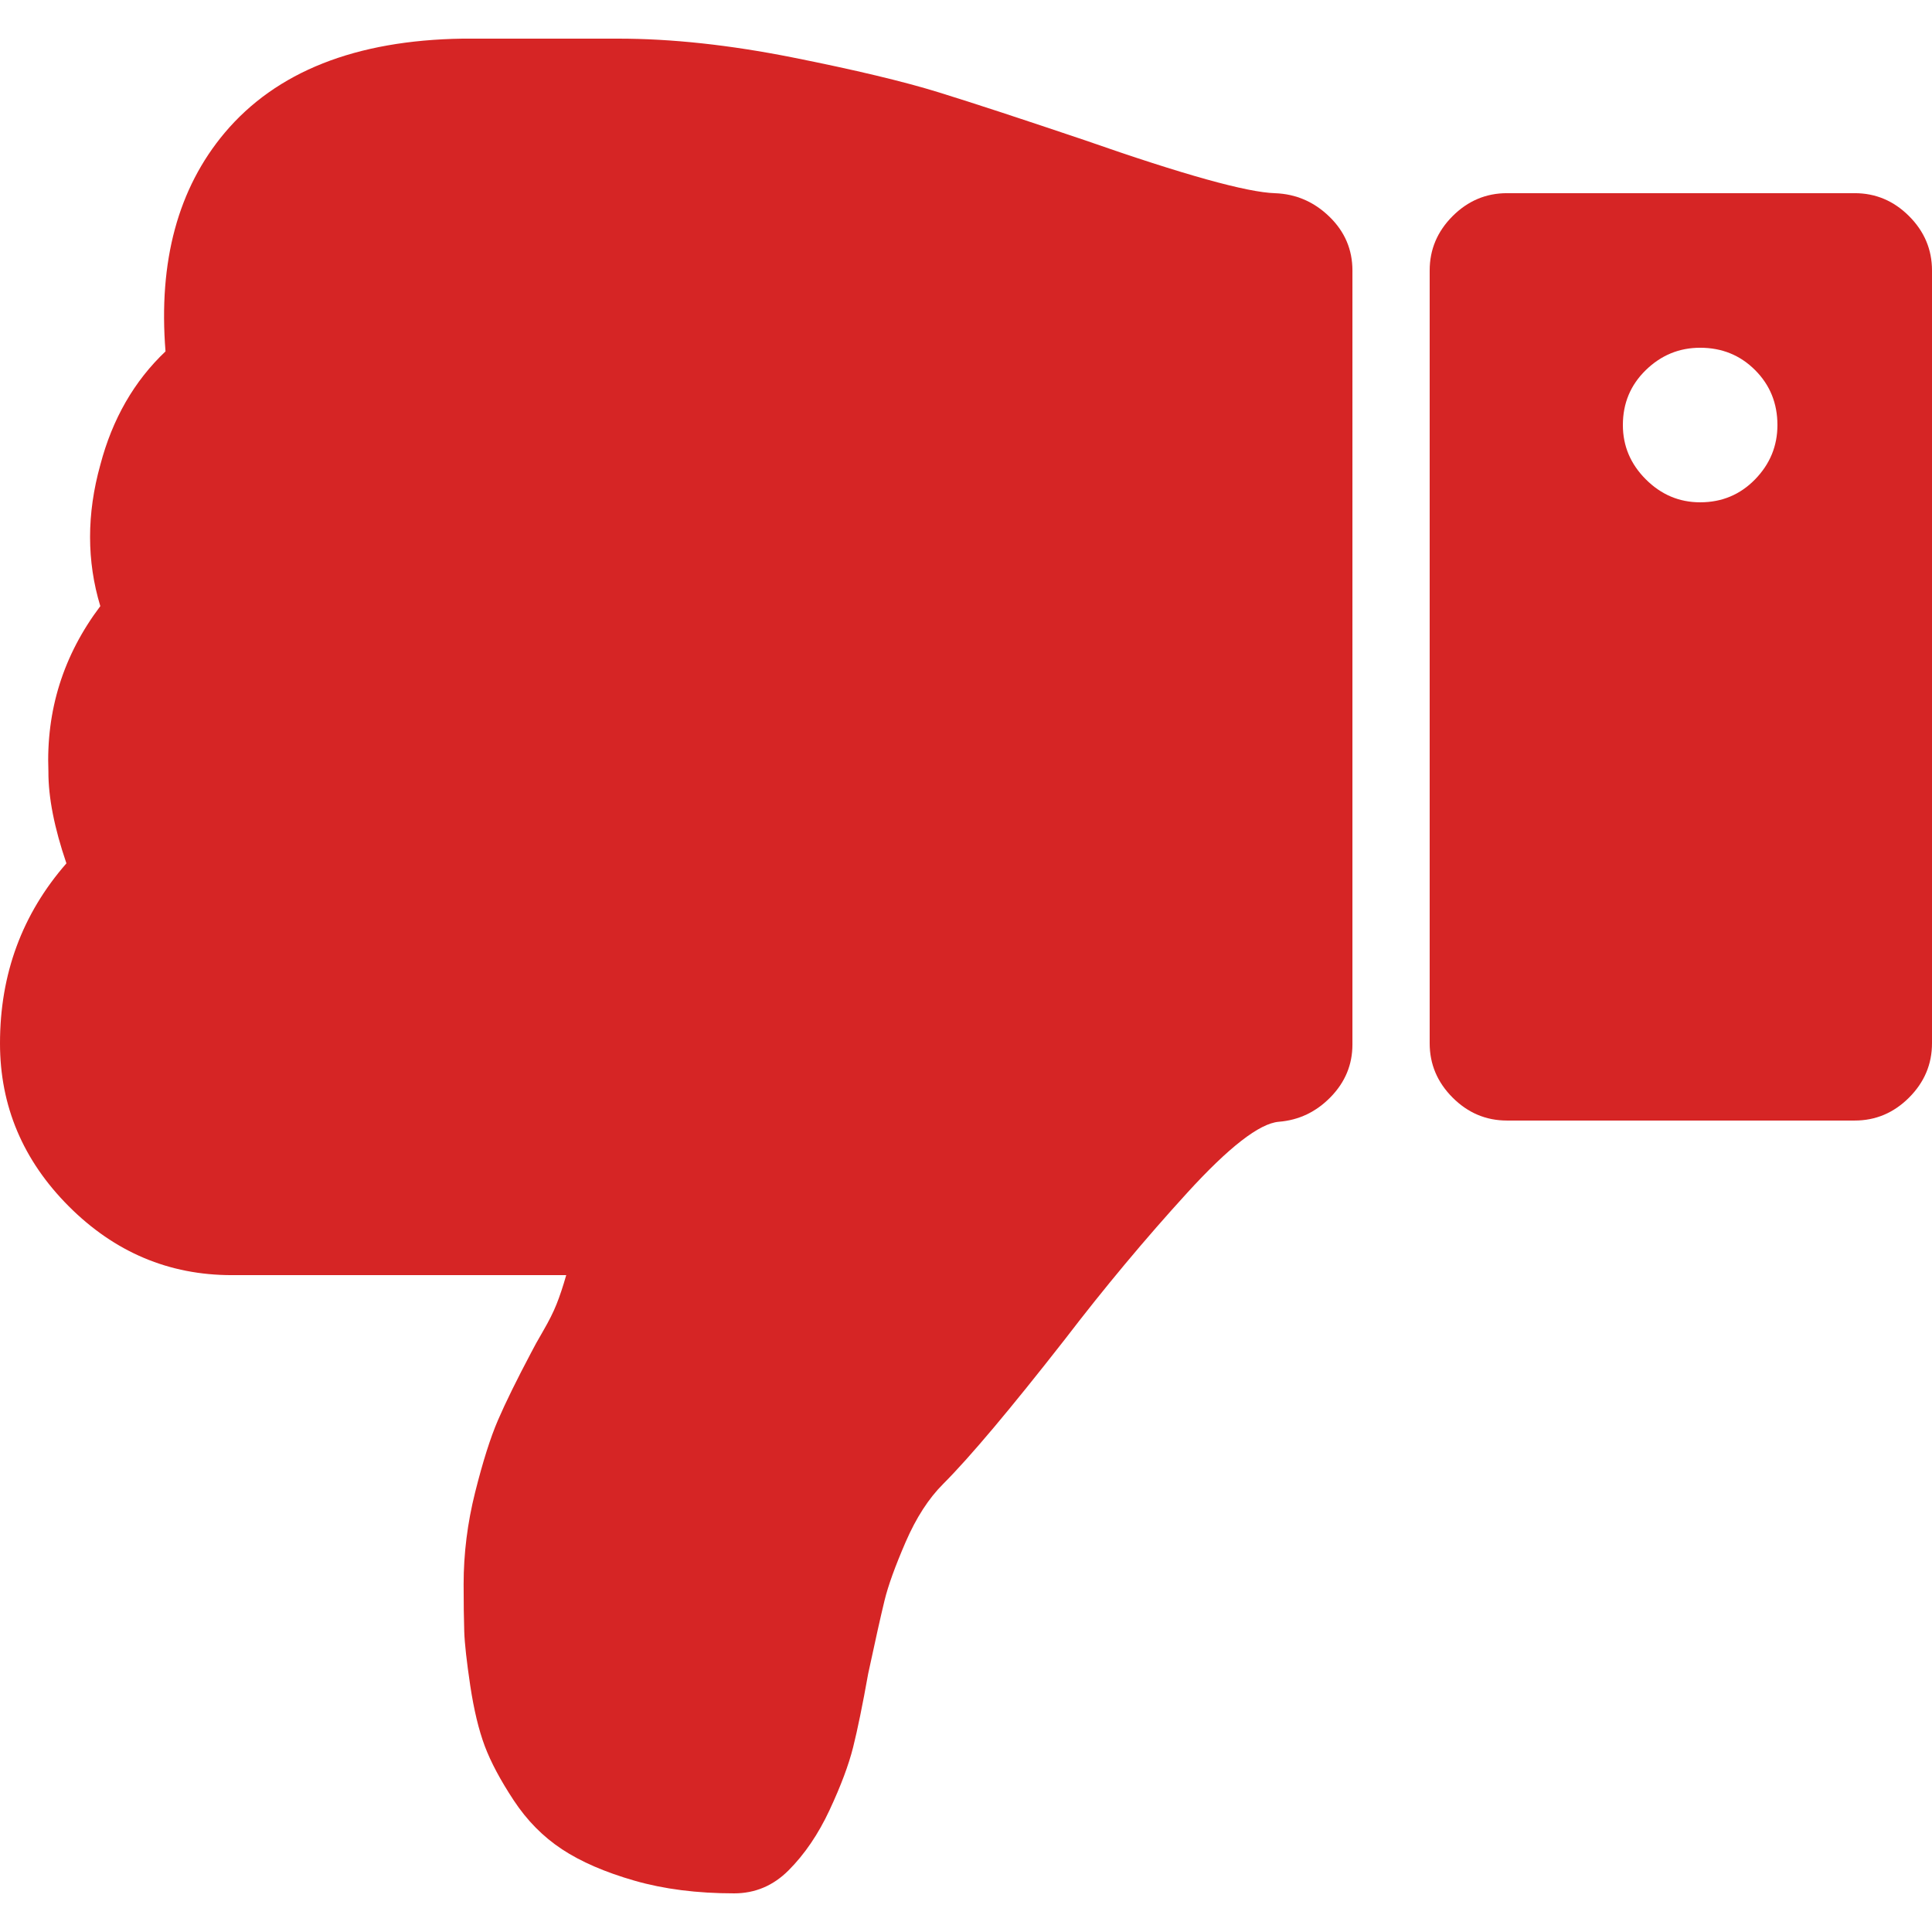 <?xml version="1.0" encoding="utf-8"?>
<!-- Generator: Adobe Illustrator 16.0.0, SVG Export Plug-In . SVG Version: 6.00 Build 0)  -->
<!DOCTYPE svg PUBLIC "-//W3C//DTD SVG 1.1//EN" "http://www.w3.org/Graphics/SVG/1.1/DTD/svg11.dtd">
<svg version="1.1" id="Capa_1" xmlns="http://www.w3.org/2000/svg" xmlns:xlink="http://www.w3.org/1999/xlink" x="0px" y="0px"
	 width="456.814px" height="456.814px" viewBox="0 0 456.814 456.814" enable-background="new 0 0 456.814 456.814"
	 xml:space="preserve">
<g>
	<g>
		<path fill="#D62525" d="M15.704,204.135C5.235,216.127,0,230.306,0,246.677c-0.001,14.846,5.433,27.691,16.262,38.547
			c10.848,10.854,23.691,16.277,38.539,16.277h79.082c-0.761,2.664-1.522,4.947-2.282,6.852c-0.752,1.902-1.813,3.998-3.138,6.283
			c-1.329,2.283-2.283,3.998-2.854,5.139c-3.424,6.469-6.046,11.801-7.854,15.984c-1.811,4.191-3.608,9.9-5.423,17.133
			c-1.81,7.229-2.711,14.465-2.711,21.697c0,4.566,0.056,8.281,0.147,11.135c0.088,2.855,0.573,7.139,1.422,12.85
			c0.863,5.709,2.006,10.467,3.43,14.273c1.432,3.805,3.718,8.092,6.852,12.846c3.142,4.764,6.946,8.613,11.424,11.566
			c4.476,2.949,10.184,5.424,17.131,7.42c6.954,2,14.8,2.998,23.562,2.998c4.947,0,9.228-1.809,12.848-5.424
			c3.807-3.809,7.048-8.566,9.709-14.273c2.666-5.711,4.521-10.66,5.57-14.85c1.049-4.188,2.238-9.994,3.565-17.414
			c1.719-8,2.999-13.752,3.86-17.273c0.855-3.521,2.525-8.137,4.997-13.846c2.477-5.713,5.424-10.277,8.851-13.705
			c6.281-6.279,15.893-17.701,28.838-34.26c9.328-12.18,18.94-23.695,28.838-34.545c9.897-10.852,17.13-16.465,21.697-16.848
			c4.755-0.379,8.848-2.33,12.275-5.854c3.426-3.521,5.139-7.66,5.139-12.418l0.001-183.011c0-4.947-1.808-9.182-5.424-12.701
			c-3.615-3.526-7.898-5.382-12.848-5.571c-6.66-0.191-21.697-4.375-45.11-12.566c-14.654-4.94-26.12-8.708-34.401-11.271
			c-8.277-2.566-19.849-5.328-34.684-8.282c-14.849-2.949-28.551-4.428-41.11-4.428h-4.853h-21.7h-10.276
			c-25.319,0.38-44.061,7.806-56.247,22.267C42.088,44.54,37.429,61.767,39.135,83.083c-7.423,7.043-12.565,15.984-15.416,26.836
			c-3.23,11.604-3.231,22.741,0,33.398c-8.752,11.61-12.848,24.649-12.272,39.115C11.419,188.527,12.843,195.757,15.704,204.135z"/>
		<path fill="#D62525" d="M356.313,264.948h82.226c4.95,0,9.234-1.809,12.851-5.426c3.615-3.615,5.425-7.896,5.425-12.846V63.944
			c-0.001-4.94-1.809-9.226-5.426-12.847c-3.619-3.612-7.903-5.421-12.852-5.421h-82.224c-4.948,0-9.228,1.81-12.847,5.421
			c-3.615,3.62-5.423,7.903-5.424,12.847l0.001,182.733c-0.001,4.947,1.808,9.229,5.423,12.846
			C347.085,263.142,351.364,264.948,356.313,264.948z M389.148,87.505c3.616-3.521,7.899-5.282,12.848-5.281
			c5.141,0,9.471,1.76,12.99,5.281c3.521,3.52,5.28,7.85,5.281,12.99c0,4.946-1.759,9.229-5.281,12.845
			c-3.52,3.617-7.851,5.429-12.99,5.429c-4.949,0-9.23-1.812-12.848-5.429c-3.616-3.614-5.426-7.897-5.425-12.846
			C383.724,95.355,385.529,91.027,389.148,87.505z"/>
	</g>
</g>
</svg>
